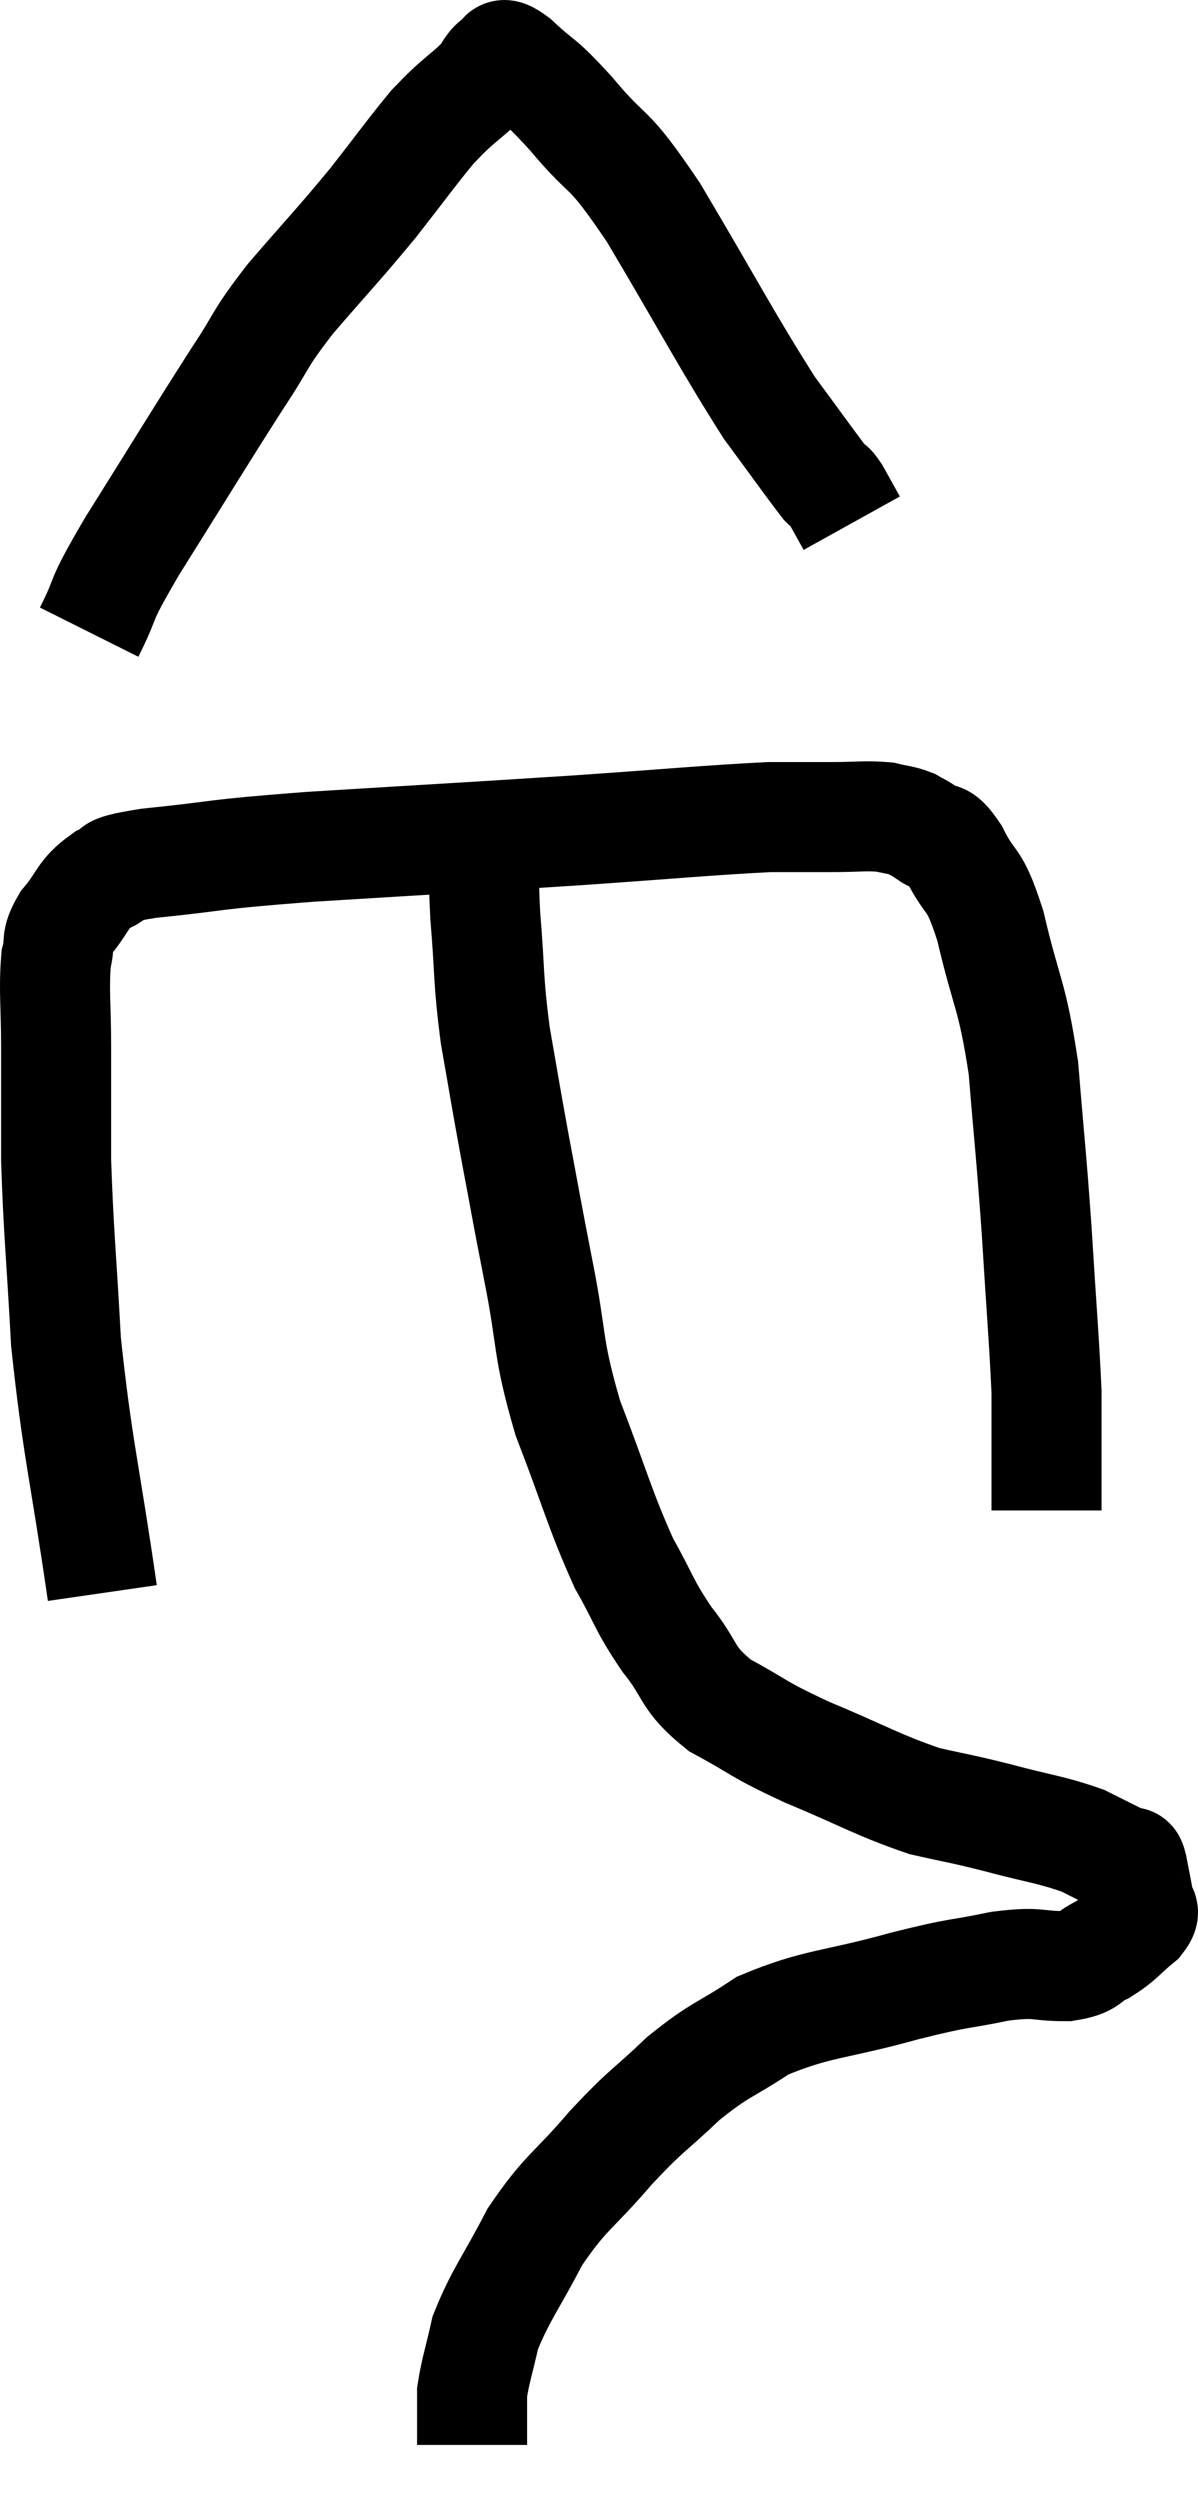 <svg xmlns="http://www.w3.org/2000/svg" viewBox="13.5 1.893 21.773 45.427" width="21.773" height="45.427"><path d="M 15.36 30.84 C 15.03 28.56, 14.91 28.245, 14.7 26.28 C 14.61 24.63, 14.565 24.315, 14.52 22.98 C 14.52 21.96, 14.52 21.855, 14.52 20.94 C 14.52 20.13, 14.475 19.89, 14.52 19.32 C 14.61 18.99, 14.49 19.02, 14.7 18.66 C 15.03 18.27, 14.985 18.15, 15.36 17.88 C 15.78 17.73, 15.255 17.73, 16.2 17.58 C 17.67 17.43, 17.19 17.43, 19.14 17.28 C 21.57 17.13, 21.915 17.115, 24 16.98 C 25.74 16.86, 26.325 16.8, 27.48 16.74 C 28.05 16.74, 28.095 16.74, 28.62 16.74 C 29.1 16.74, 29.22 16.71, 29.58 16.74 C 29.82 16.8, 29.865 16.785, 30.06 16.86 C 30.21 16.95, 30.165 16.905, 30.36 17.04 C 30.6 17.22, 30.555 16.98, 30.84 17.4 C 31.17 18.06, 31.185 17.745, 31.5 18.72 C 31.8 20.01, 31.89 19.92, 32.1 21.3 C 32.22 22.77, 32.235 22.77, 32.34 24.24 C 32.43 25.71, 32.475 26.205, 32.52 27.18 C 32.52 27.66, 32.52 27.675, 32.52 28.14 C 32.52 28.59, 32.52 28.77, 32.52 29.04 C 32.52 29.13, 32.52 29.145, 32.52 29.22 C 32.52 29.28, 32.52 29.31, 32.52 29.34 L 32.52 29.34" fill="none" stroke="black" stroke-width="2"></path><path d="M 15.12 13.38 C 15.51 12.6, 15.225 12.975, 15.9 11.82 C 16.86 10.29, 17.1 9.885, 17.82 8.76 C 18.3 8.04, 18.165 8.115, 18.78 7.32 C 19.53 6.45, 19.635 6.36, 20.28 5.58 C 20.82 4.89, 21 4.635, 21.36 4.2 C 21.54 4.02, 21.495 4.05, 21.72 3.84 C 21.99 3.6, 22.05 3.57, 22.26 3.36 C 22.41 3.18, 22.41 3.09, 22.56 3 C 22.71 3, 22.53 2.76, 22.86 3 C 23.37 3.48, 23.25 3.27, 23.88 3.96 C 24.63 4.86, 24.48 4.425, 25.38 5.76 C 26.43 7.53, 26.7 8.07, 27.48 9.3 C 27.99 9.99, 28.2 10.29, 28.5 10.68 C 28.59 10.77, 28.56 10.68, 28.68 10.86 C 28.83 11.13, 28.905 11.265, 28.98 11.4 C 28.98 11.4, 28.98 11.4, 28.98 11.4 L 28.98 11.4" fill="none" stroke="black" stroke-width="2"></path><path d="M 22.32 17.34 C 22.32 17.94, 22.275 17.7, 22.32 18.54 C 22.41 19.62, 22.365 19.65, 22.5 20.7 C 22.68 21.72, 22.665 21.675, 22.86 22.74 C 23.07 23.85, 23.04 23.73, 23.28 24.96 C 23.55 26.31, 23.43 26.325, 23.82 27.66 C 24.33 28.98, 24.39 29.295, 24.84 30.3 C 25.23 30.99, 25.185 31.035, 25.62 31.68 C 26.1 32.28, 25.95 32.37, 26.58 32.88 C 27.36 33.3, 27.21 33.285, 28.14 33.72 C 29.22 34.17, 29.43 34.32, 30.3 34.62 C 30.96 34.77, 30.9 34.74, 31.62 34.92 C 32.4 35.13, 32.58 35.13, 33.18 35.34 C 33.6 35.55, 33.81 35.655, 34.02 35.76 C 34.02 35.76, 34.005 35.745, 34.02 35.76 C 34.05 35.79, 34.035 35.64, 34.08 35.82 C 34.14 36.15, 34.17 36.24, 34.2 36.48 C 34.2 36.63, 34.365 36.57, 34.2 36.78 C 33.87 37.05, 33.87 37.11, 33.54 37.32 C 33.21 37.47, 33.345 37.545, 32.88 37.62 C 32.28 37.62, 32.415 37.53, 31.68 37.62 C 30.81 37.8, 31.02 37.71, 29.94 37.98 C 28.65 38.34, 28.365 38.28, 27.36 38.7 C 26.64 39.18, 26.61 39.105, 25.92 39.66 C 25.26 40.29, 25.275 40.2, 24.6 40.92 C 23.91 41.73, 23.79 41.7, 23.22 42.54 C 22.77 43.41, 22.605 43.575, 22.32 44.28 C 22.2 44.82, 22.14 44.97, 22.08 45.36 C 22.08 45.6, 22.08 45.675, 22.08 45.84 C 22.08 45.93, 22.08 45.9, 22.08 46.02 C 22.08 46.17, 22.08 46.245, 22.08 46.32 C 22.08 46.32, 22.08 46.32, 22.08 46.32 L 22.08 46.32" fill="none" stroke="black" stroke-width="2"></path></svg>